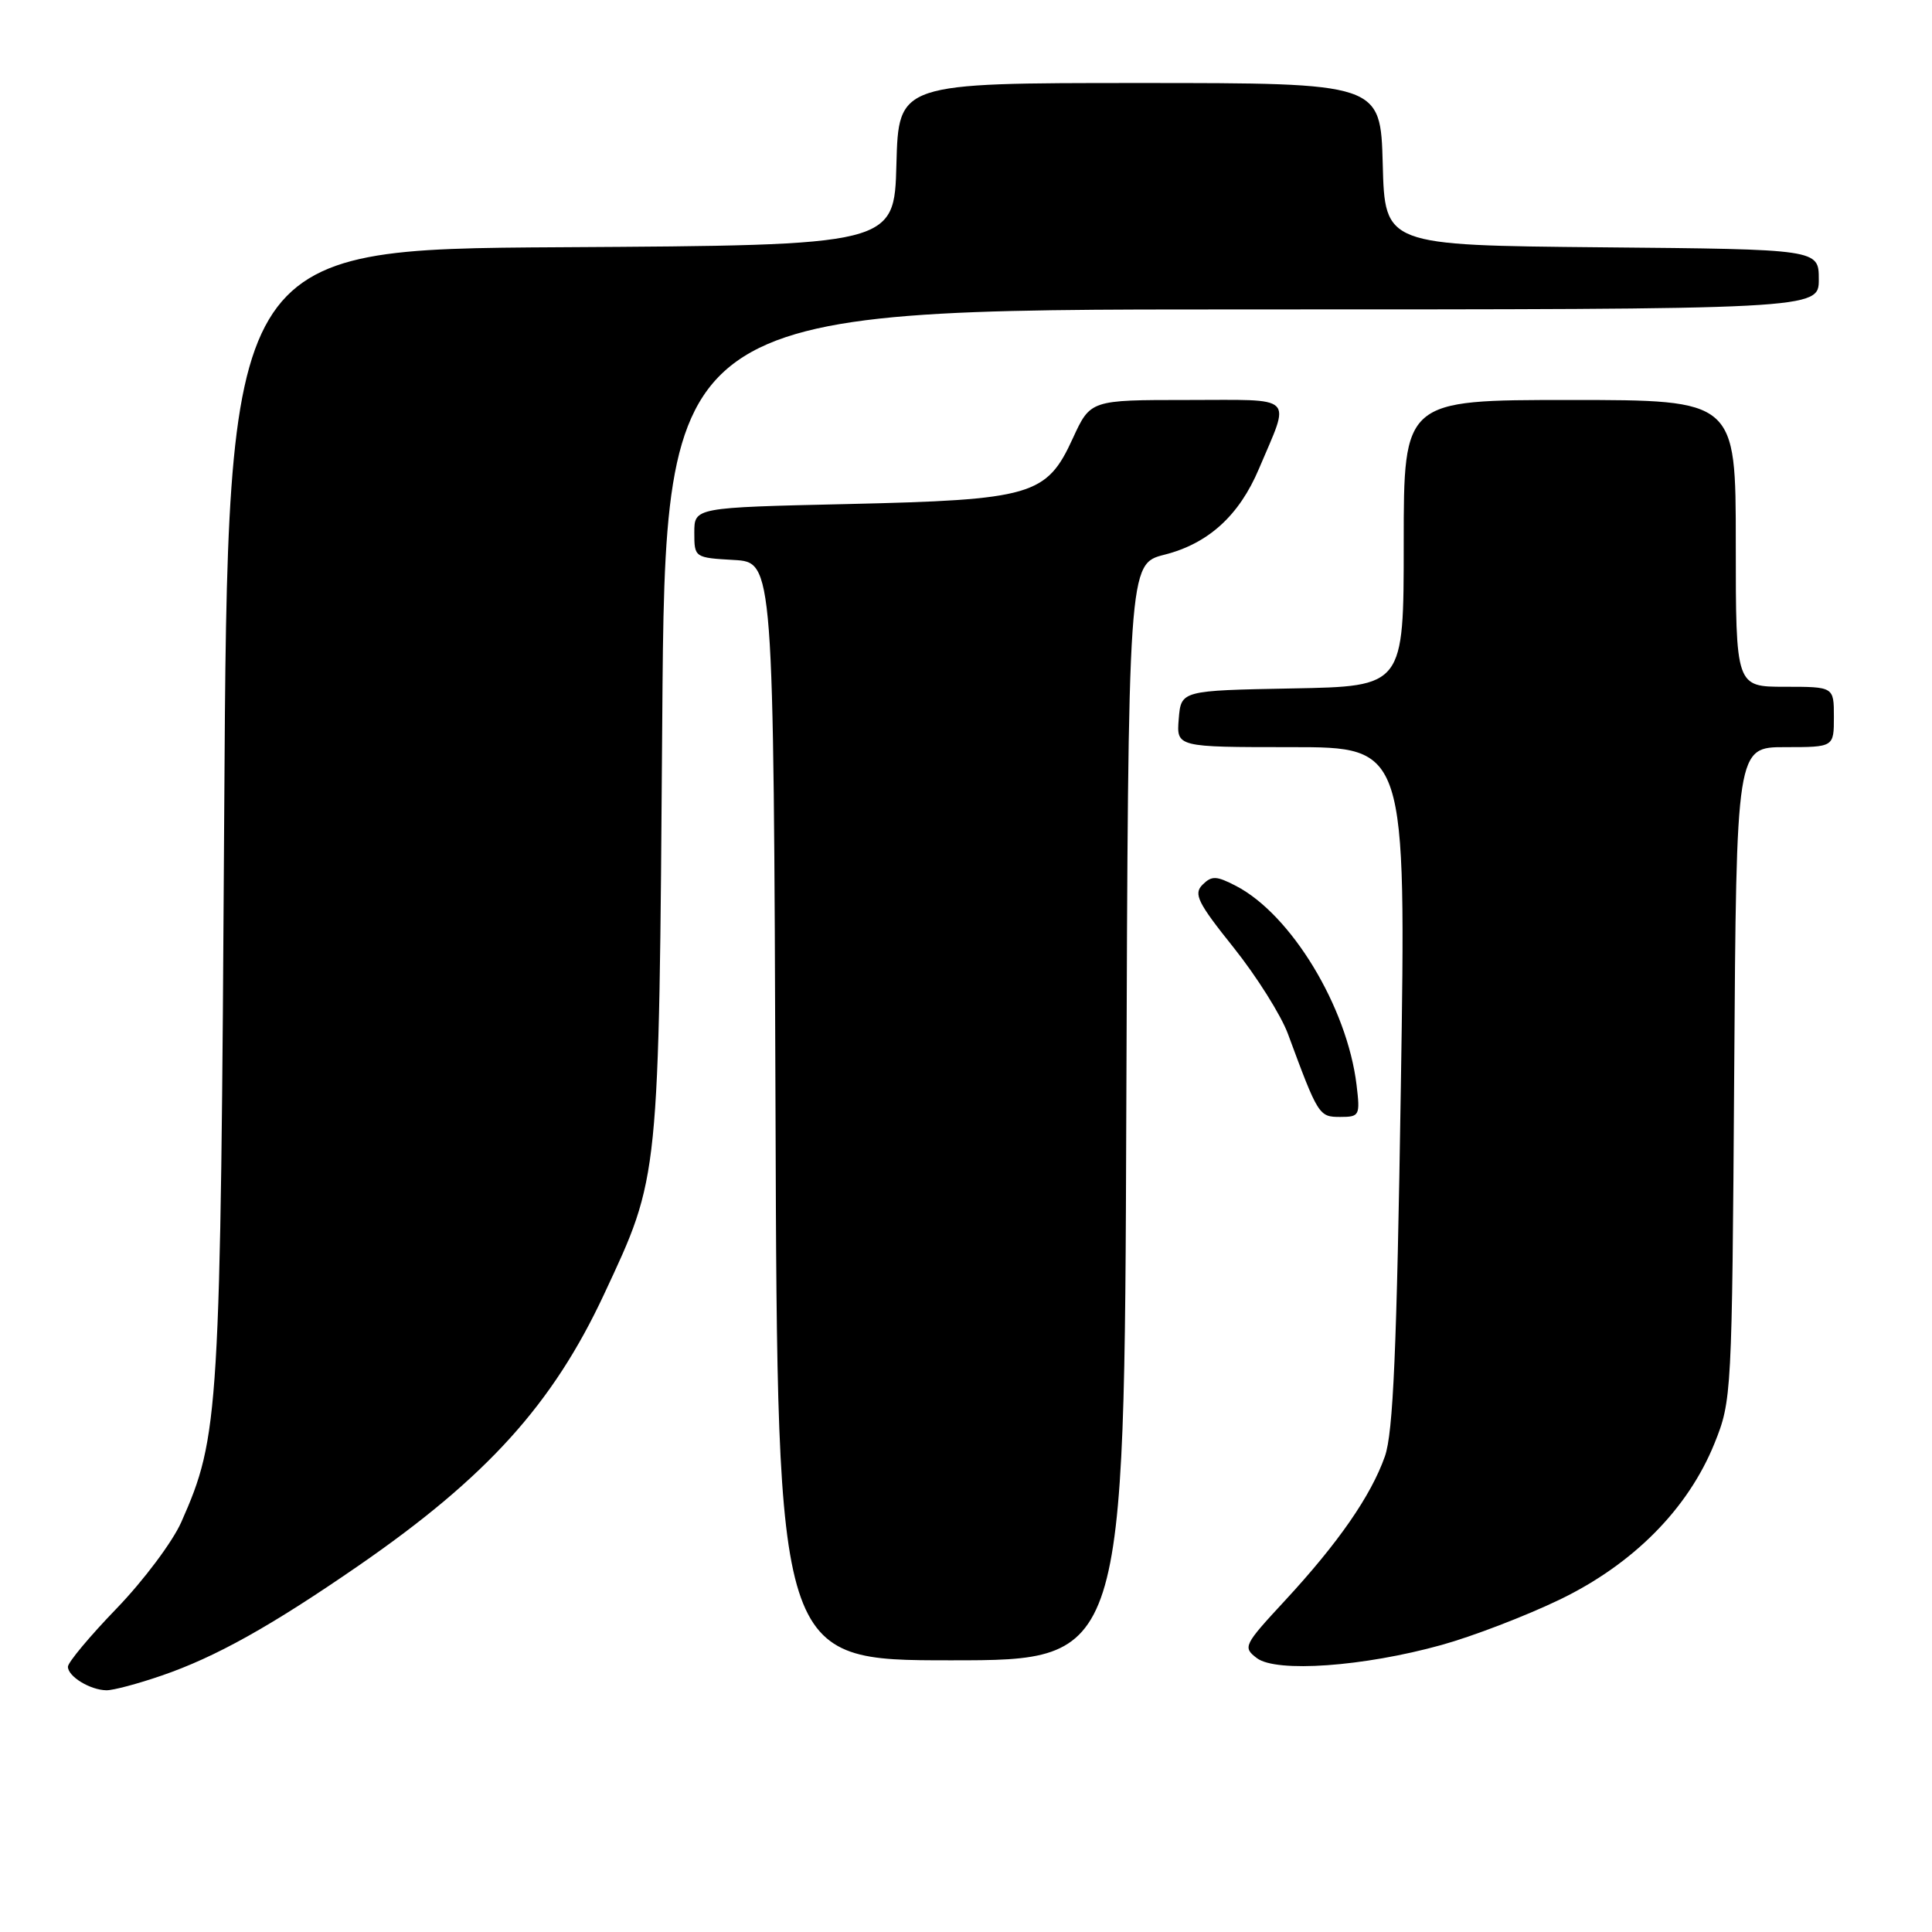 <?xml version="1.0" encoding="UTF-8" standalone="no"?>
<!DOCTYPE svg PUBLIC "-//W3C//DTD SVG 1.1//EN" "http://www.w3.org/Graphics/SVG/1.1/DTD/svg11.dtd" >
<svg xmlns="http://www.w3.org/2000/svg" xmlns:xlink="http://www.w3.org/1999/xlink" version="1.1" viewBox="0 0 256 256">
 <g >
 <path fill="currentColor"
d=" M 21.43 222.02 C 28.57 219.57 35.89 215.48 47.51 207.46 C 64.50 195.73 73.24 186.07 80.04 171.50 C 87.41 155.71 87.30 156.79 87.75 95.75 C 88.15 41.00 88.15 41.00 164.57 41.00 C 241.00 41.00 241.00 41.00 241.00 37.02 C 241.00 33.03 241.00 33.03 212.25 32.77 C 183.50 32.50 183.50 32.50 183.22 21.75 C 182.93 11.00 182.93 11.00 151.00 11.00 C 119.07 11.00 119.07 11.00 118.78 21.75 C 118.50 32.50 118.50 32.50 74.34 32.76 C 30.17 33.02 30.17 33.02 29.71 107.76 C 29.22 187.68 29.06 190.30 24.02 201.69 C 22.87 204.29 19.02 209.43 15.47 213.11 C 11.91 216.79 9.00 220.28 9.00 220.85 C 9.00 222.14 11.93 223.93 14.09 223.97 C 14.97 223.99 18.27 223.11 21.43 222.02 Z  M 191.00 217.97 C 195.12 216.83 202.15 214.13 206.62 211.98 C 216.40 207.27 223.67 199.94 227.18 191.25 C 229.46 185.59 229.50 184.84 229.79 142.25 C 230.08 99.00 230.08 99.00 236.54 99.00 C 243.00 99.00 243.00 99.00 243.00 95.00 C 243.00 91.00 243.00 91.00 236.50 91.00 C 230.00 91.00 230.00 91.00 230.00 72.00 C 230.00 53.00 230.00 53.00 208.00 53.00 C 186.00 53.00 186.00 53.00 186.00 71.97 C 186.00 90.95 186.00 90.95 171.25 91.22 C 156.50 91.50 156.50 91.50 156.19 95.25 C 155.88 99.00 155.88 99.00 171.10 99.00 C 186.32 99.00 186.32 99.00 185.62 143.98 C 185.08 178.88 184.61 189.87 183.50 192.99 C 181.66 198.20 177.34 204.44 170.26 212.09 C 164.79 218.00 164.65 218.27 166.54 219.71 C 169.12 221.66 180.68 220.84 191.00 217.97 Z  M 149.24 147.36 C 149.50 74.72 149.50 74.72 154.30 73.50 C 160.11 72.03 164.20 68.31 166.81 62.13 C 171.02 52.17 171.89 53.00 157.31 53.00 C 144.49 53.00 144.49 53.00 142.15 58.09 C 138.68 65.67 136.75 66.23 112.25 66.79 C 92.00 67.25 92.00 67.25 92.00 70.57 C 92.00 73.88 92.03 73.90 97.25 74.20 C 102.50 74.50 102.50 74.50 102.76 147.25 C 103.01 220.00 103.01 220.00 126.00 220.00 C 148.99 220.00 148.99 220.00 149.24 147.36 Z  M 179.75 143.75 C 178.50 133.41 171.07 121.16 163.76 117.38 C 161.17 116.04 160.56 116.02 159.34 117.23 C 158.12 118.45 158.70 119.61 163.47 125.57 C 166.51 129.38 169.75 134.53 170.66 137.00 C 174.66 147.82 174.77 148.00 177.58 148.00 C 180.15 148.00 180.24 147.82 179.75 143.75 Z "/>
</g>
</svg>
